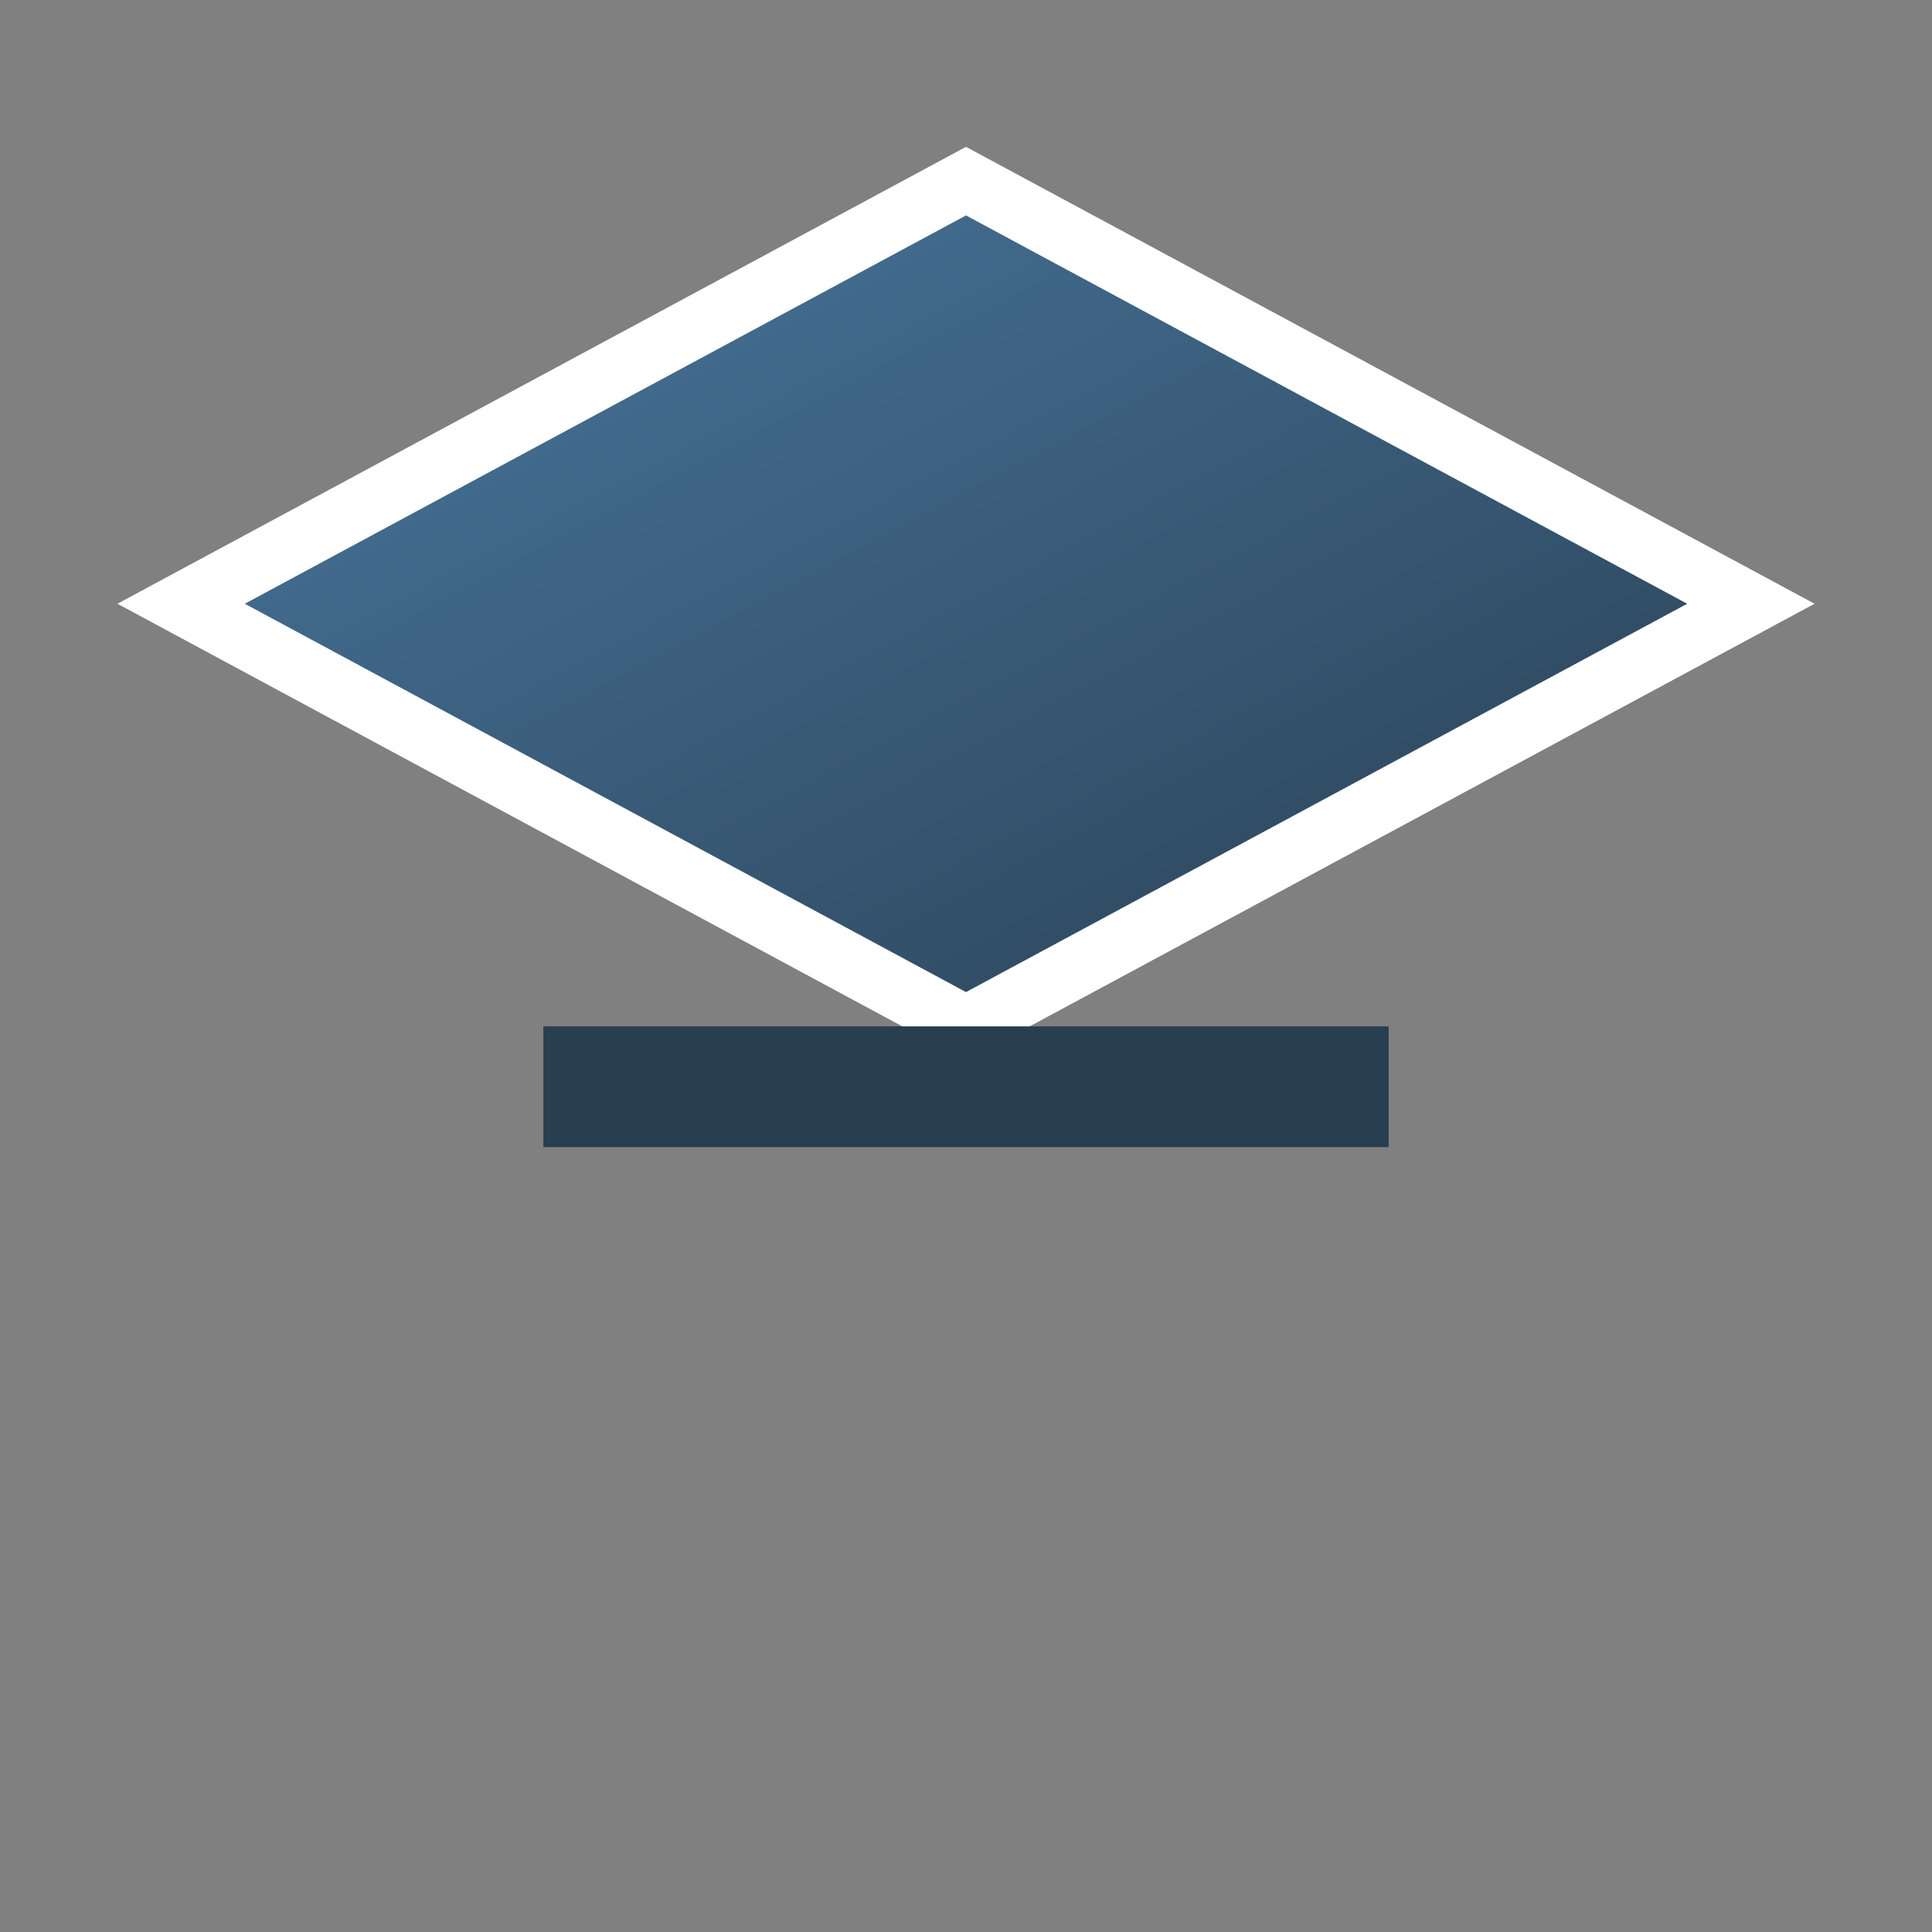 <?xml version="1.0" encoding="UTF-8"?>
<svg width="64" height="64" viewBox="0 0 64 64" xmlns="http://www.w3.org/2000/svg">
  <rect x="0" y="0" width="64" height="64" fill="#808080" stroke="none"/>
  <defs>
    <linearGradient id="gradAcademic" x1="0%" y1="0%" x2="100%" y2="100%">
      <stop offset="0%" style="stop-color:#4B79A1;stop-opacity:1" />
      <stop offset="100%" style="stop-color:#283E51;stop-opacity:1" />
    </linearGradient>
  </defs>
  <path d="M32 6 L58 20 L32 34 L6 20 Z" fill="url(#gradAcademic)" stroke="#ffffff" stroke-width="2" />
  <rect x="18" y="34" width="28" height="4" fill="#283E51" />
</svg>